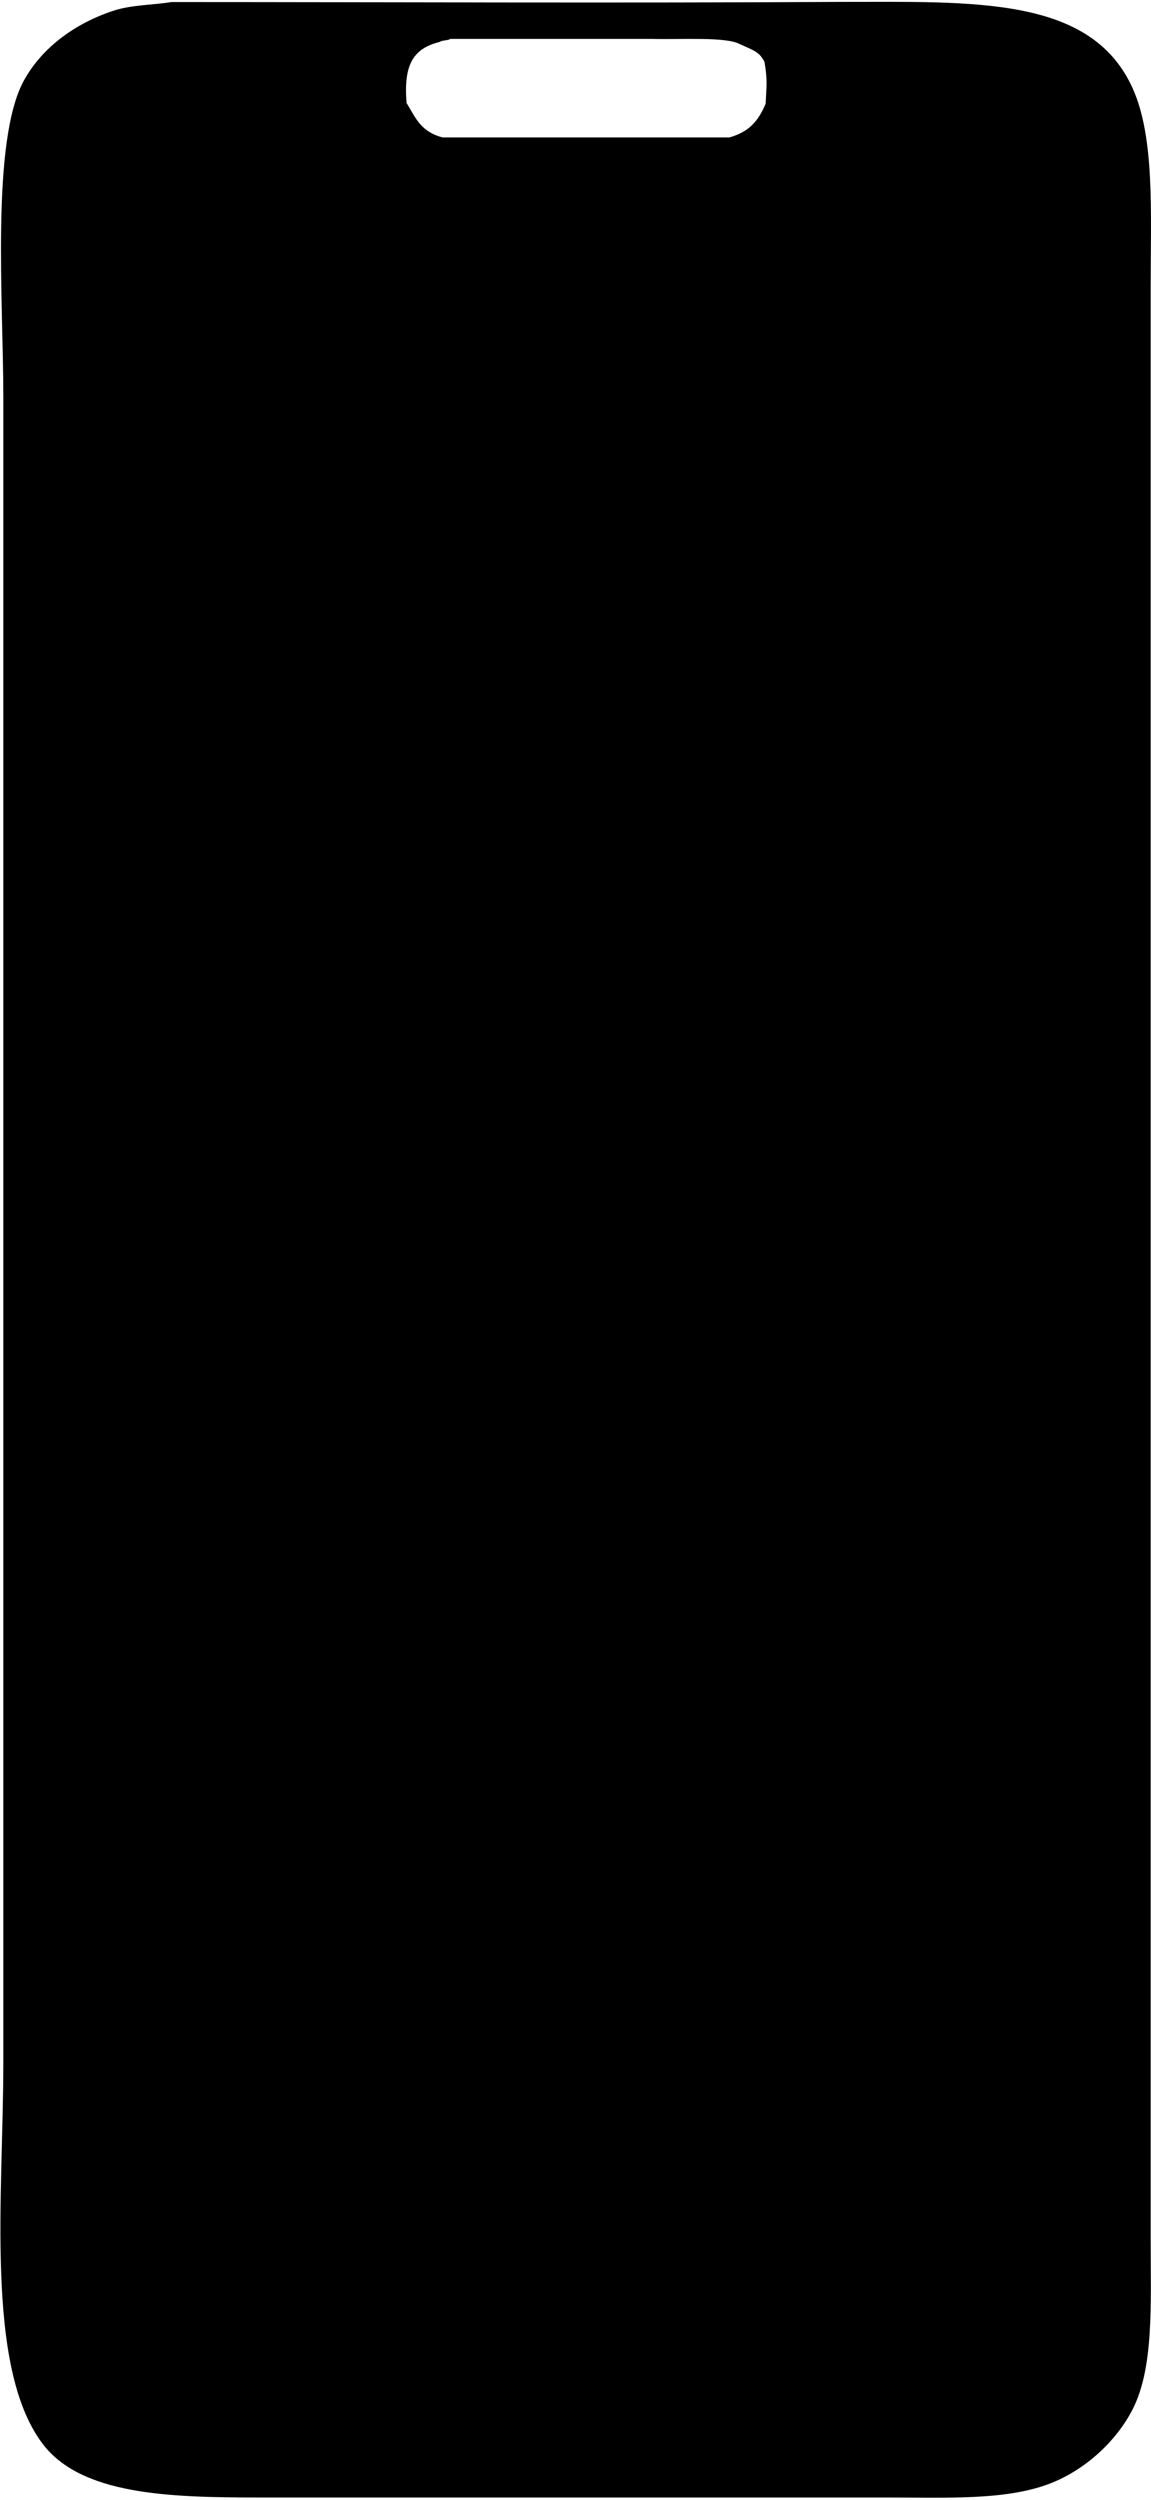 <svg xmlns="http://www.w3.org/2000/svg" width="222" height="482"><path fill-rule="evenodd" d="M33.067.395C76.553.404 119.07.614 162.11.366c25.934-.001 48.313-1.117 56.337 16.624 4.306 9.52 3.489 24.054 3.489 37.962v377.122c0 12.132.647 24.399-3.489 32.468-3.244 6.327-9.45 11.947-16.448 14.485-8.452 3.066-19.662 2.498-30.901 2.498H49.983c-17.515 0-34.437-.504-41.866-10.49C-2.942 456.171.64 423.248.641 397.609V222.784 76.43C.64 58.162-1.784 27.134 4.628 15.491 8.13 9.132 14.575 4.419 22.072 2.005 25.352.949 29.861.93 33.067.395zm53.799 7.107c-.429.323-1.618.243-2.044.574-5.047 1.261-7.022 4.269-6.402 11.783 1.673 2.699 2.644 5.523 6.951 6.636H140.694c3.786-1.078 5.56-3.145 6.978-6.494.17-3.491.383-4.526-.226-8.082-.998-1.863-1.729-2.062-4.758-3.419-2.726-1.437-10.991-.856-16.946-.998H86.866z"/></svg>